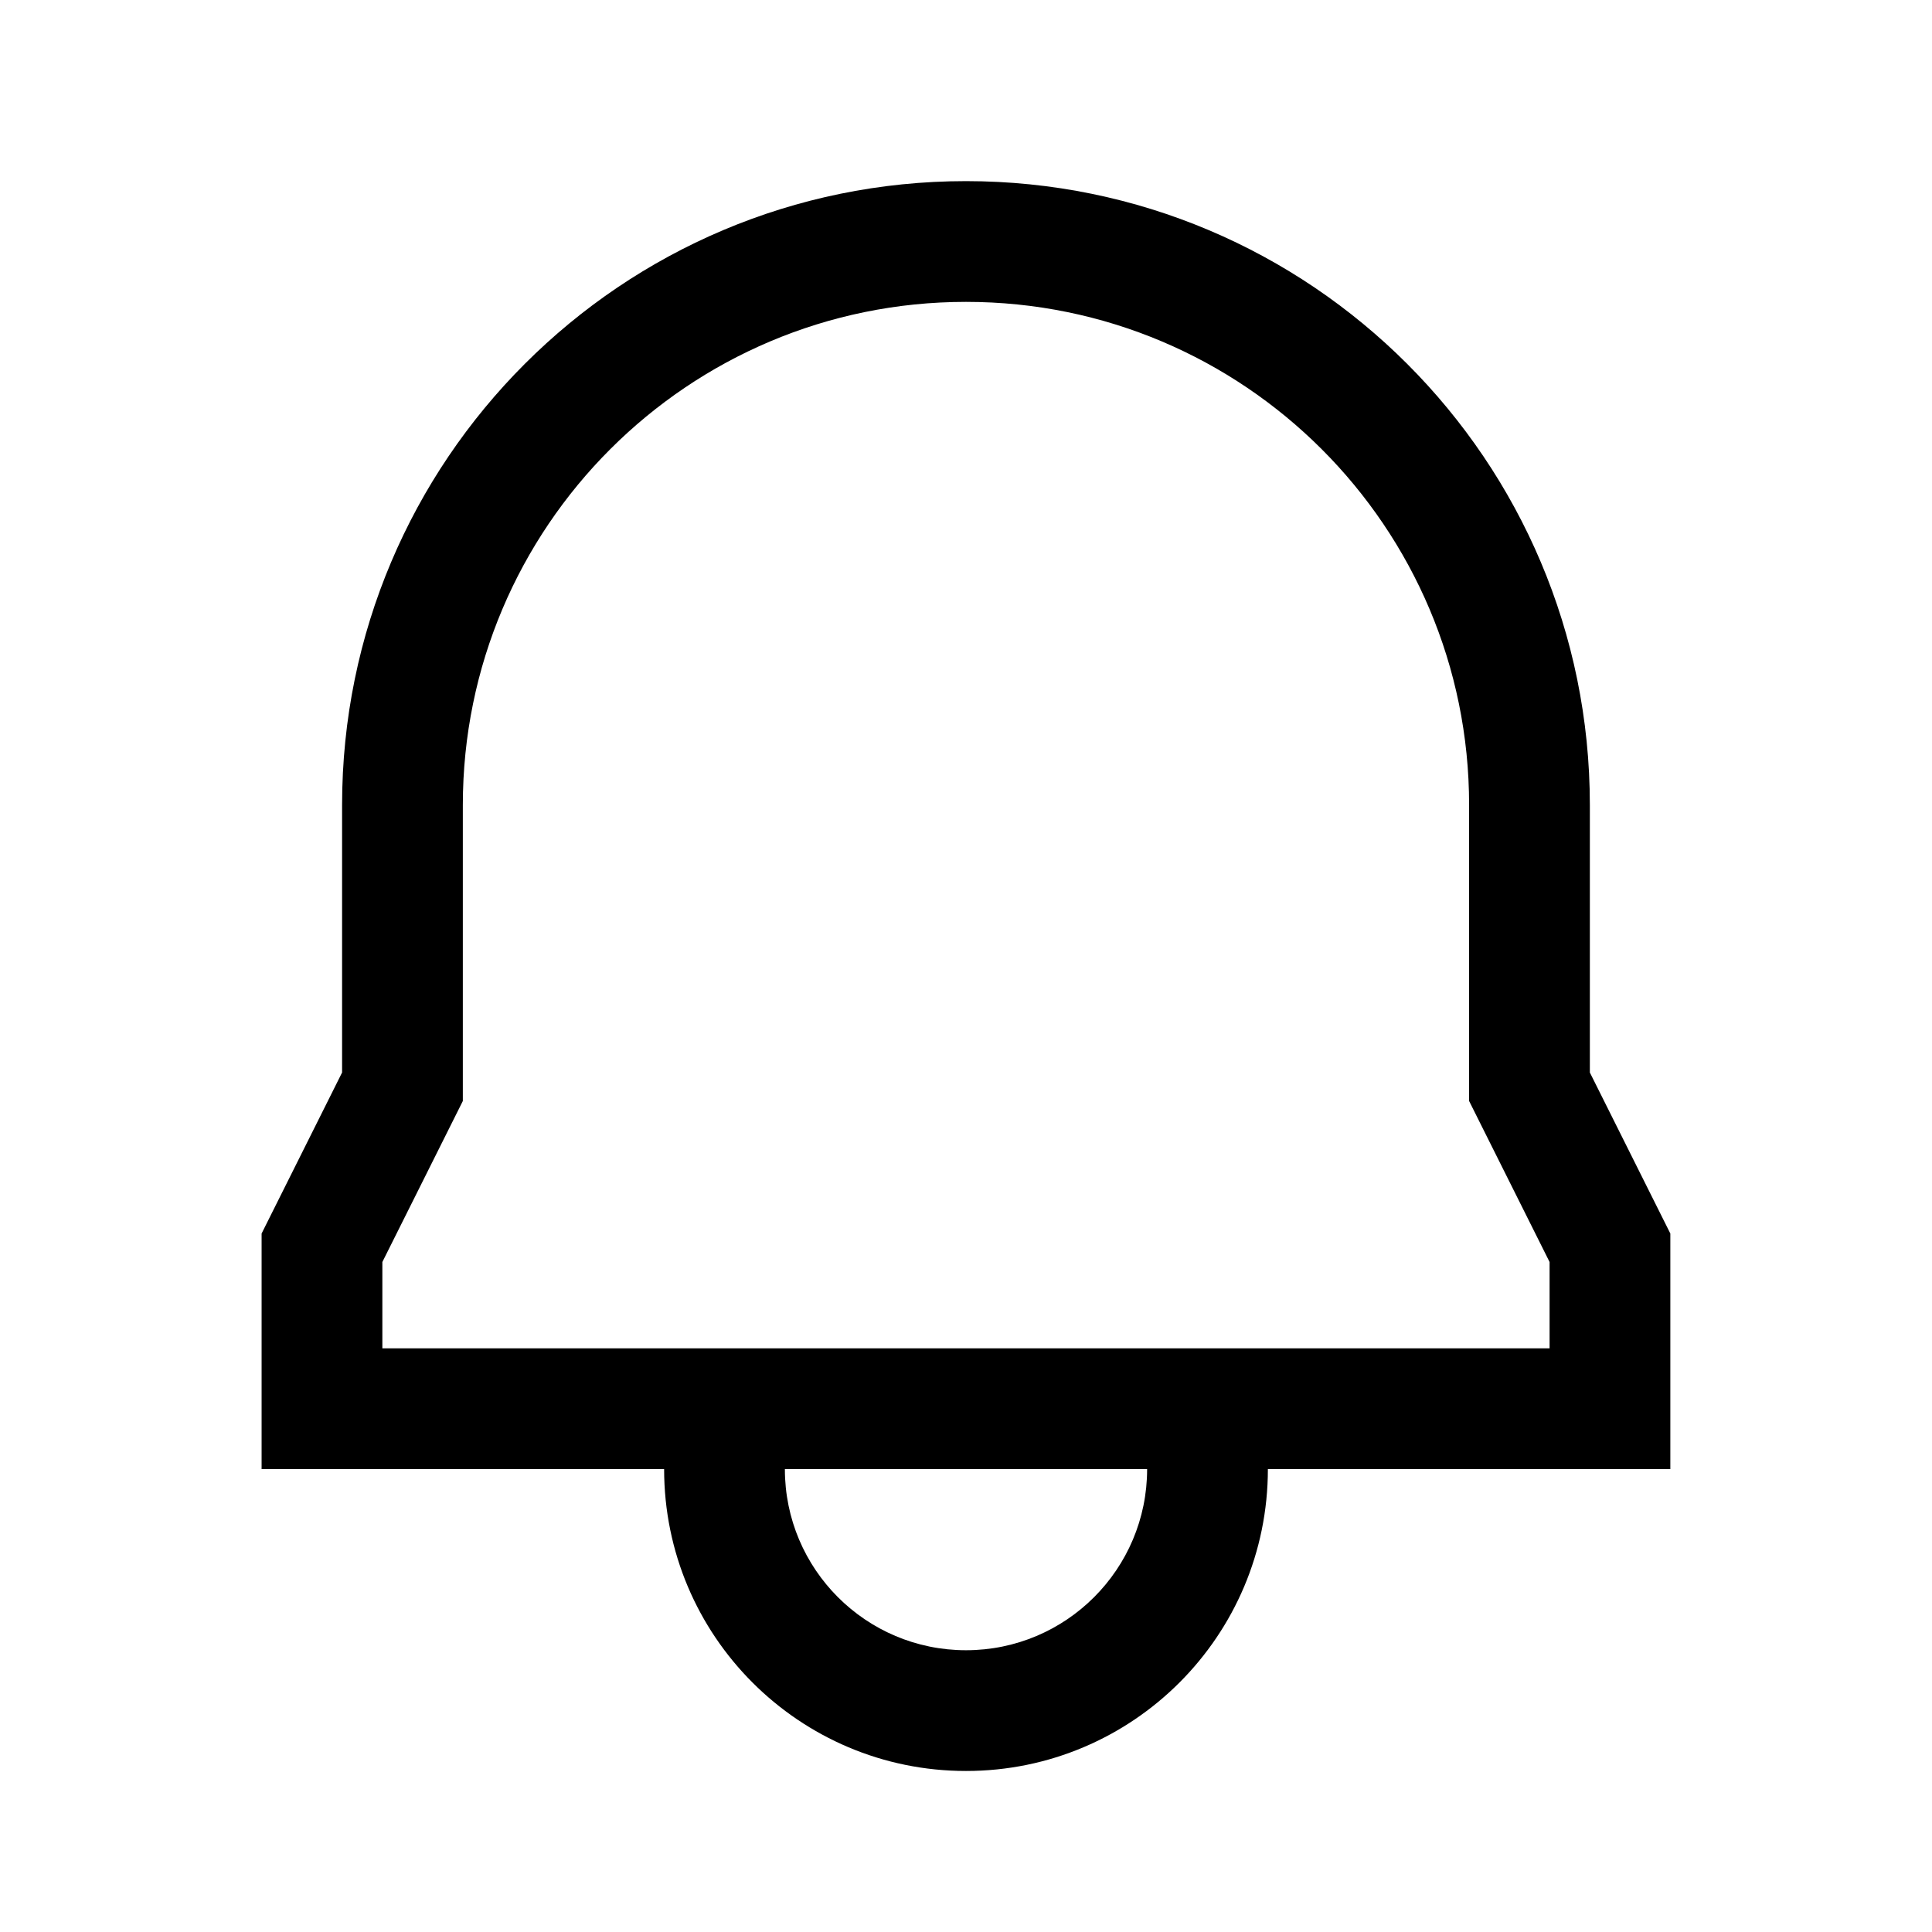 <svg width="32" height="32" viewBox="0 0 32 32" fill="none" xmlns="http://www.w3.org/2000/svg">
<path fill-rule="evenodd" clip-rule="evenodd" d="M16 3C10.293 3 5.666 7.626 5.666 13.333V17.764L4.333 20.431V24.333H11C11 27.095 13.238 29.333 16 29.333C18.761 29.333 21 27.095 21 24.333H27.666V20.431L26.333 17.764V13.333C26.333 7.626 21.707 3 16 3ZM19 24.333H13C13 25.99 14.343 27.333 16 27.333C17.657 27.333 19 25.99 19 24.333ZM7.666 13.333C7.666 8.731 11.397 5 16 5C20.602 5 24.333 8.731 24.333 13.333V18.236L25.666 20.903V22.333H6.333V20.903L7.666 18.236V13.333Z" fill="black"/>
</svg>

